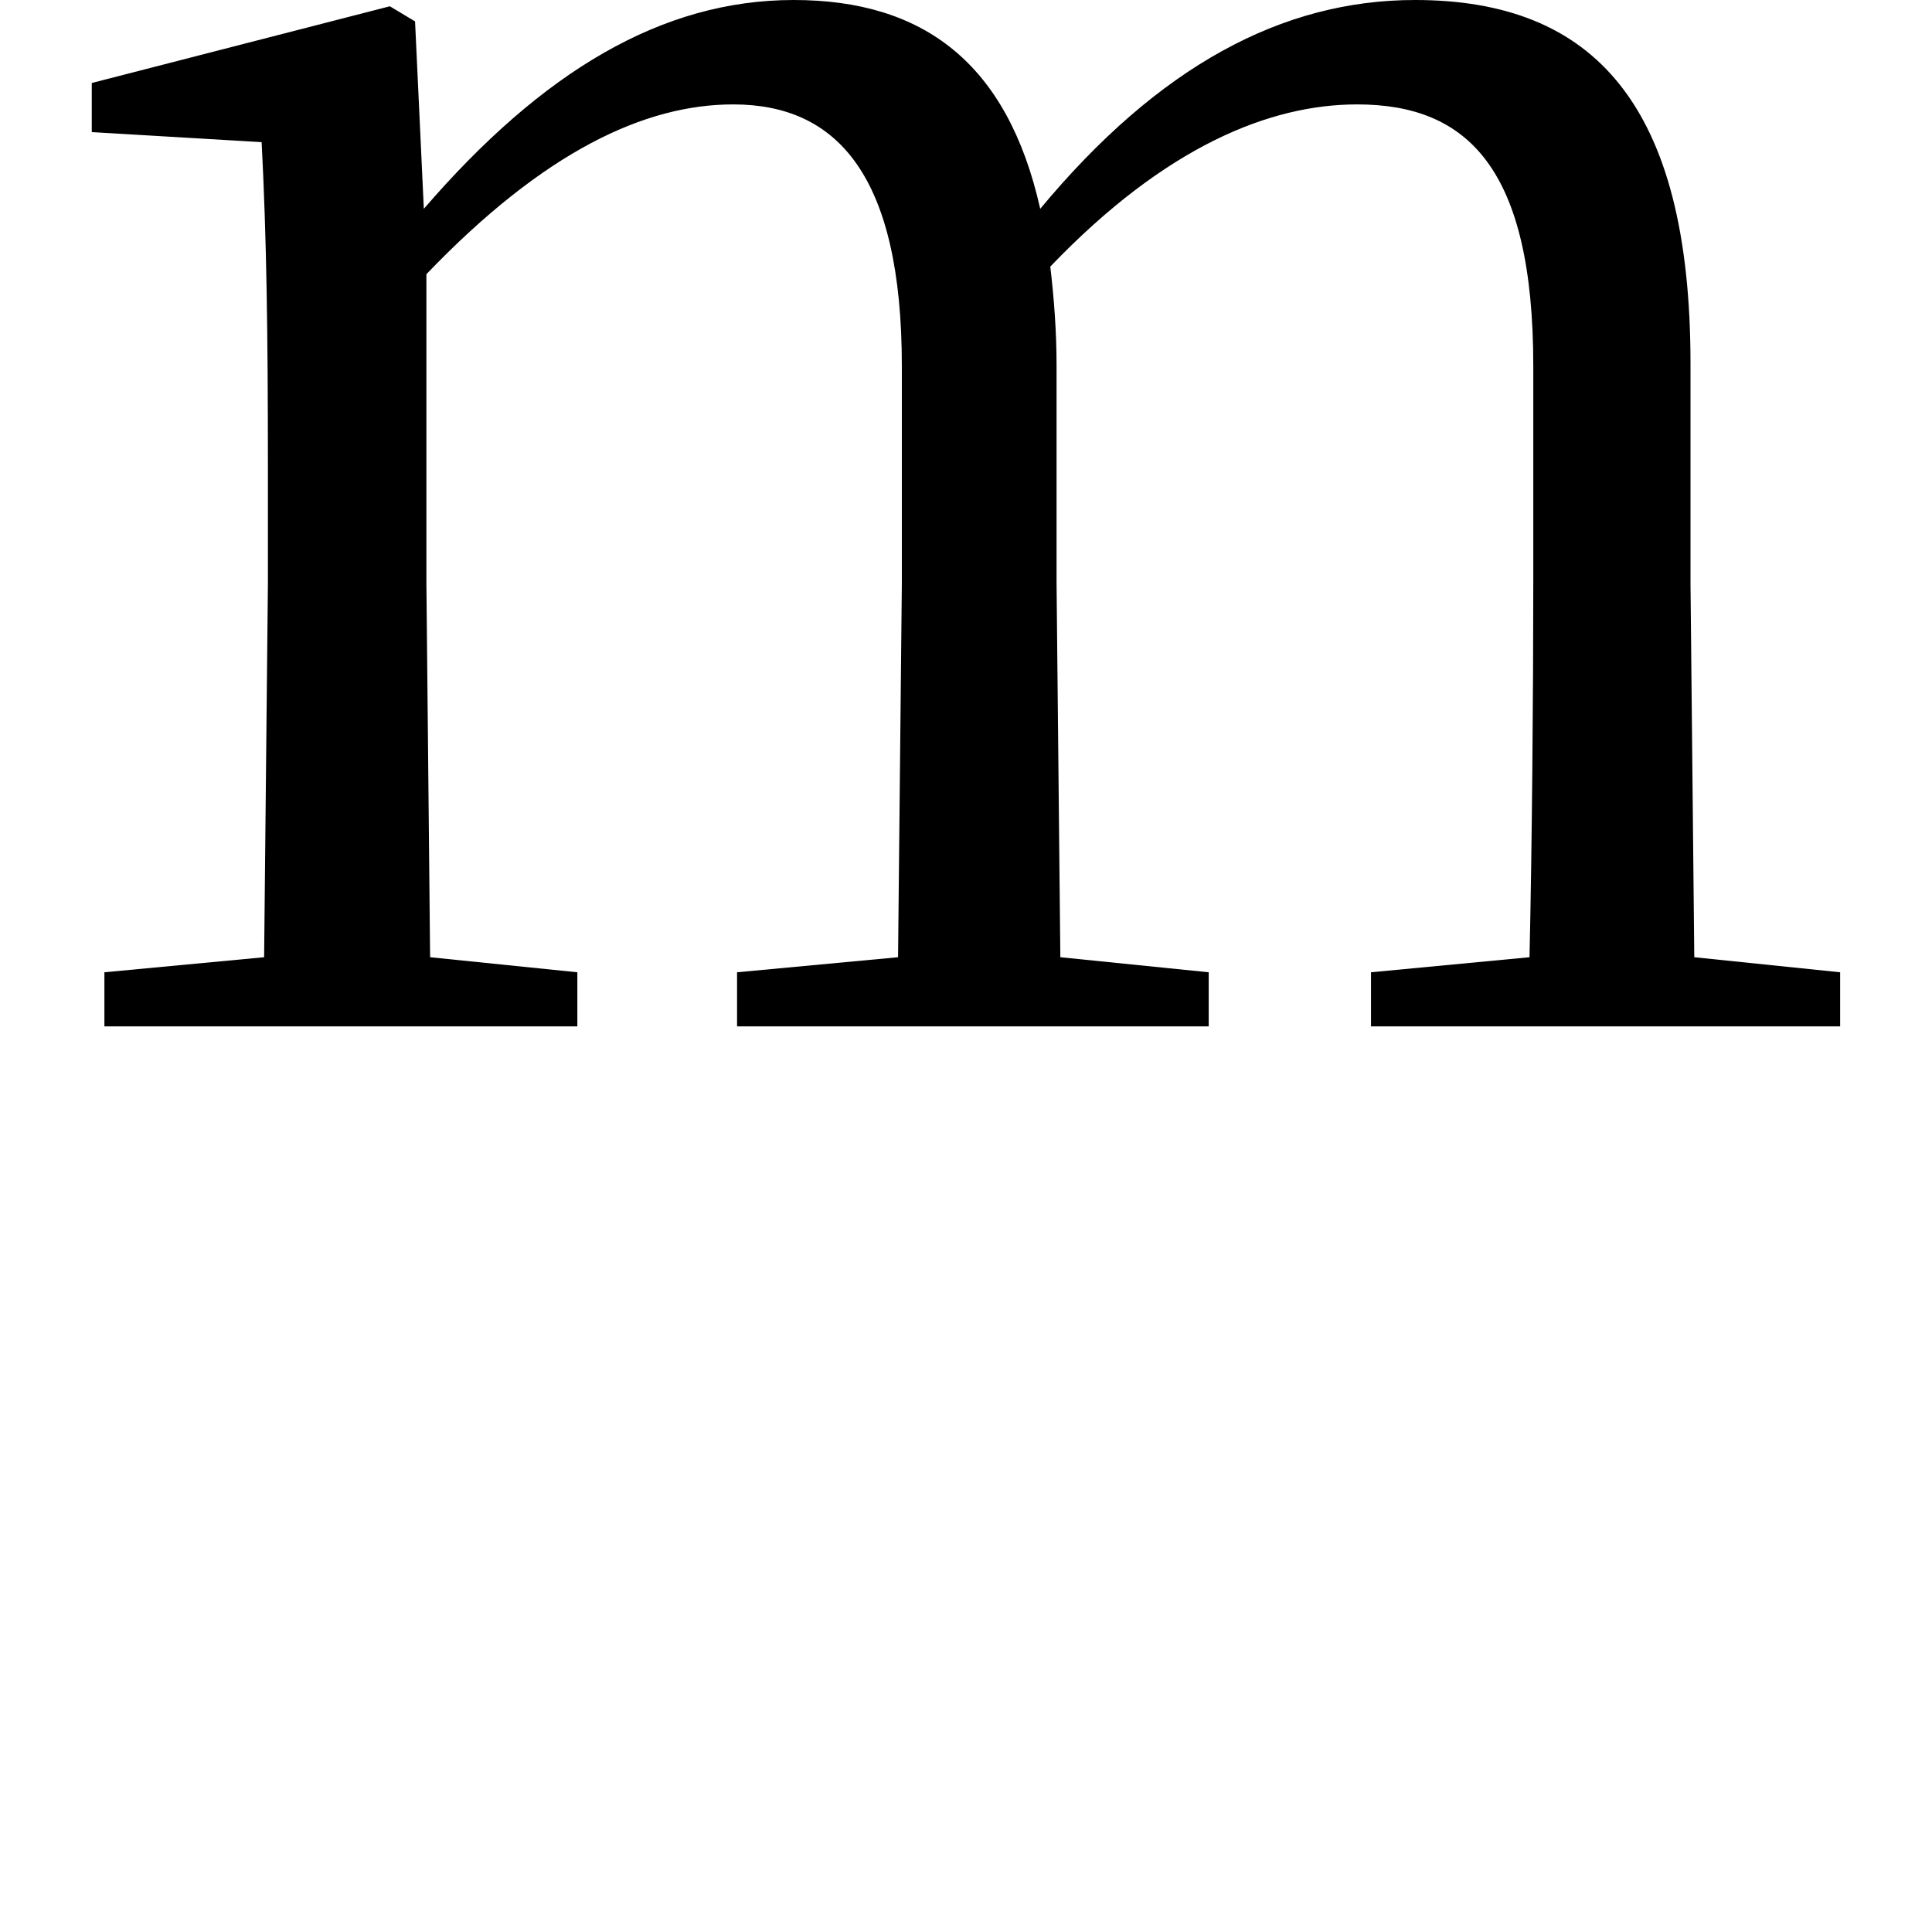 <svg height="24" viewBox="0 0 24 24" width="24" xmlns="http://www.w3.org/2000/svg">
<path d="M18.672,0 L22.578,0 L22.578,0.672 L20.766,0.859 L20.719,5.5 L20.719,8.234 C20.719,11.453 19.516,12.75 17.297,12.75 C15.641,12.75 14.109,11.922 12.641,10.156 C12.234,11.969 11.188,12.75 9.578,12.75 C7.938,12.75 6.453,11.859 4.984,10.156 L4.875,12.484 L4.562,12.672 L0.859,11.719 L0.859,11.109 L2.969,10.984 C3.031,9.797 3.047,8.594 3.047,6.953 L3.047,5.5 L3,0.859 L1.016,0.672 L1.016,0 L6.891,0 L6.891,0.672 L5.062,0.859 L5.016,5.5 L5.016,9.344 C6.484,10.875 7.734,11.453 8.828,11.453 C10.125,11.453 10.922,10.562 10.922,8.203 L10.922,5.5 L10.875,0.859 L8.875,0.672 L8.875,0 L14.734,0 L14.734,0.672 L12.891,0.859 L12.844,5.5 L12.844,8.203 C12.844,8.641 12.812,9.047 12.766,9.438 C14.203,10.938 15.5,11.453 16.578,11.453 C17.953,11.453 18.766,10.656 18.766,8.203 L18.766,5.5 C18.766,4.156 18.75,2.203 18.719,0.859 L16.75,0.672 L16.75,0 Z" transform="translate(0.281, 12.75) scale(1, -1)"/>
</svg>